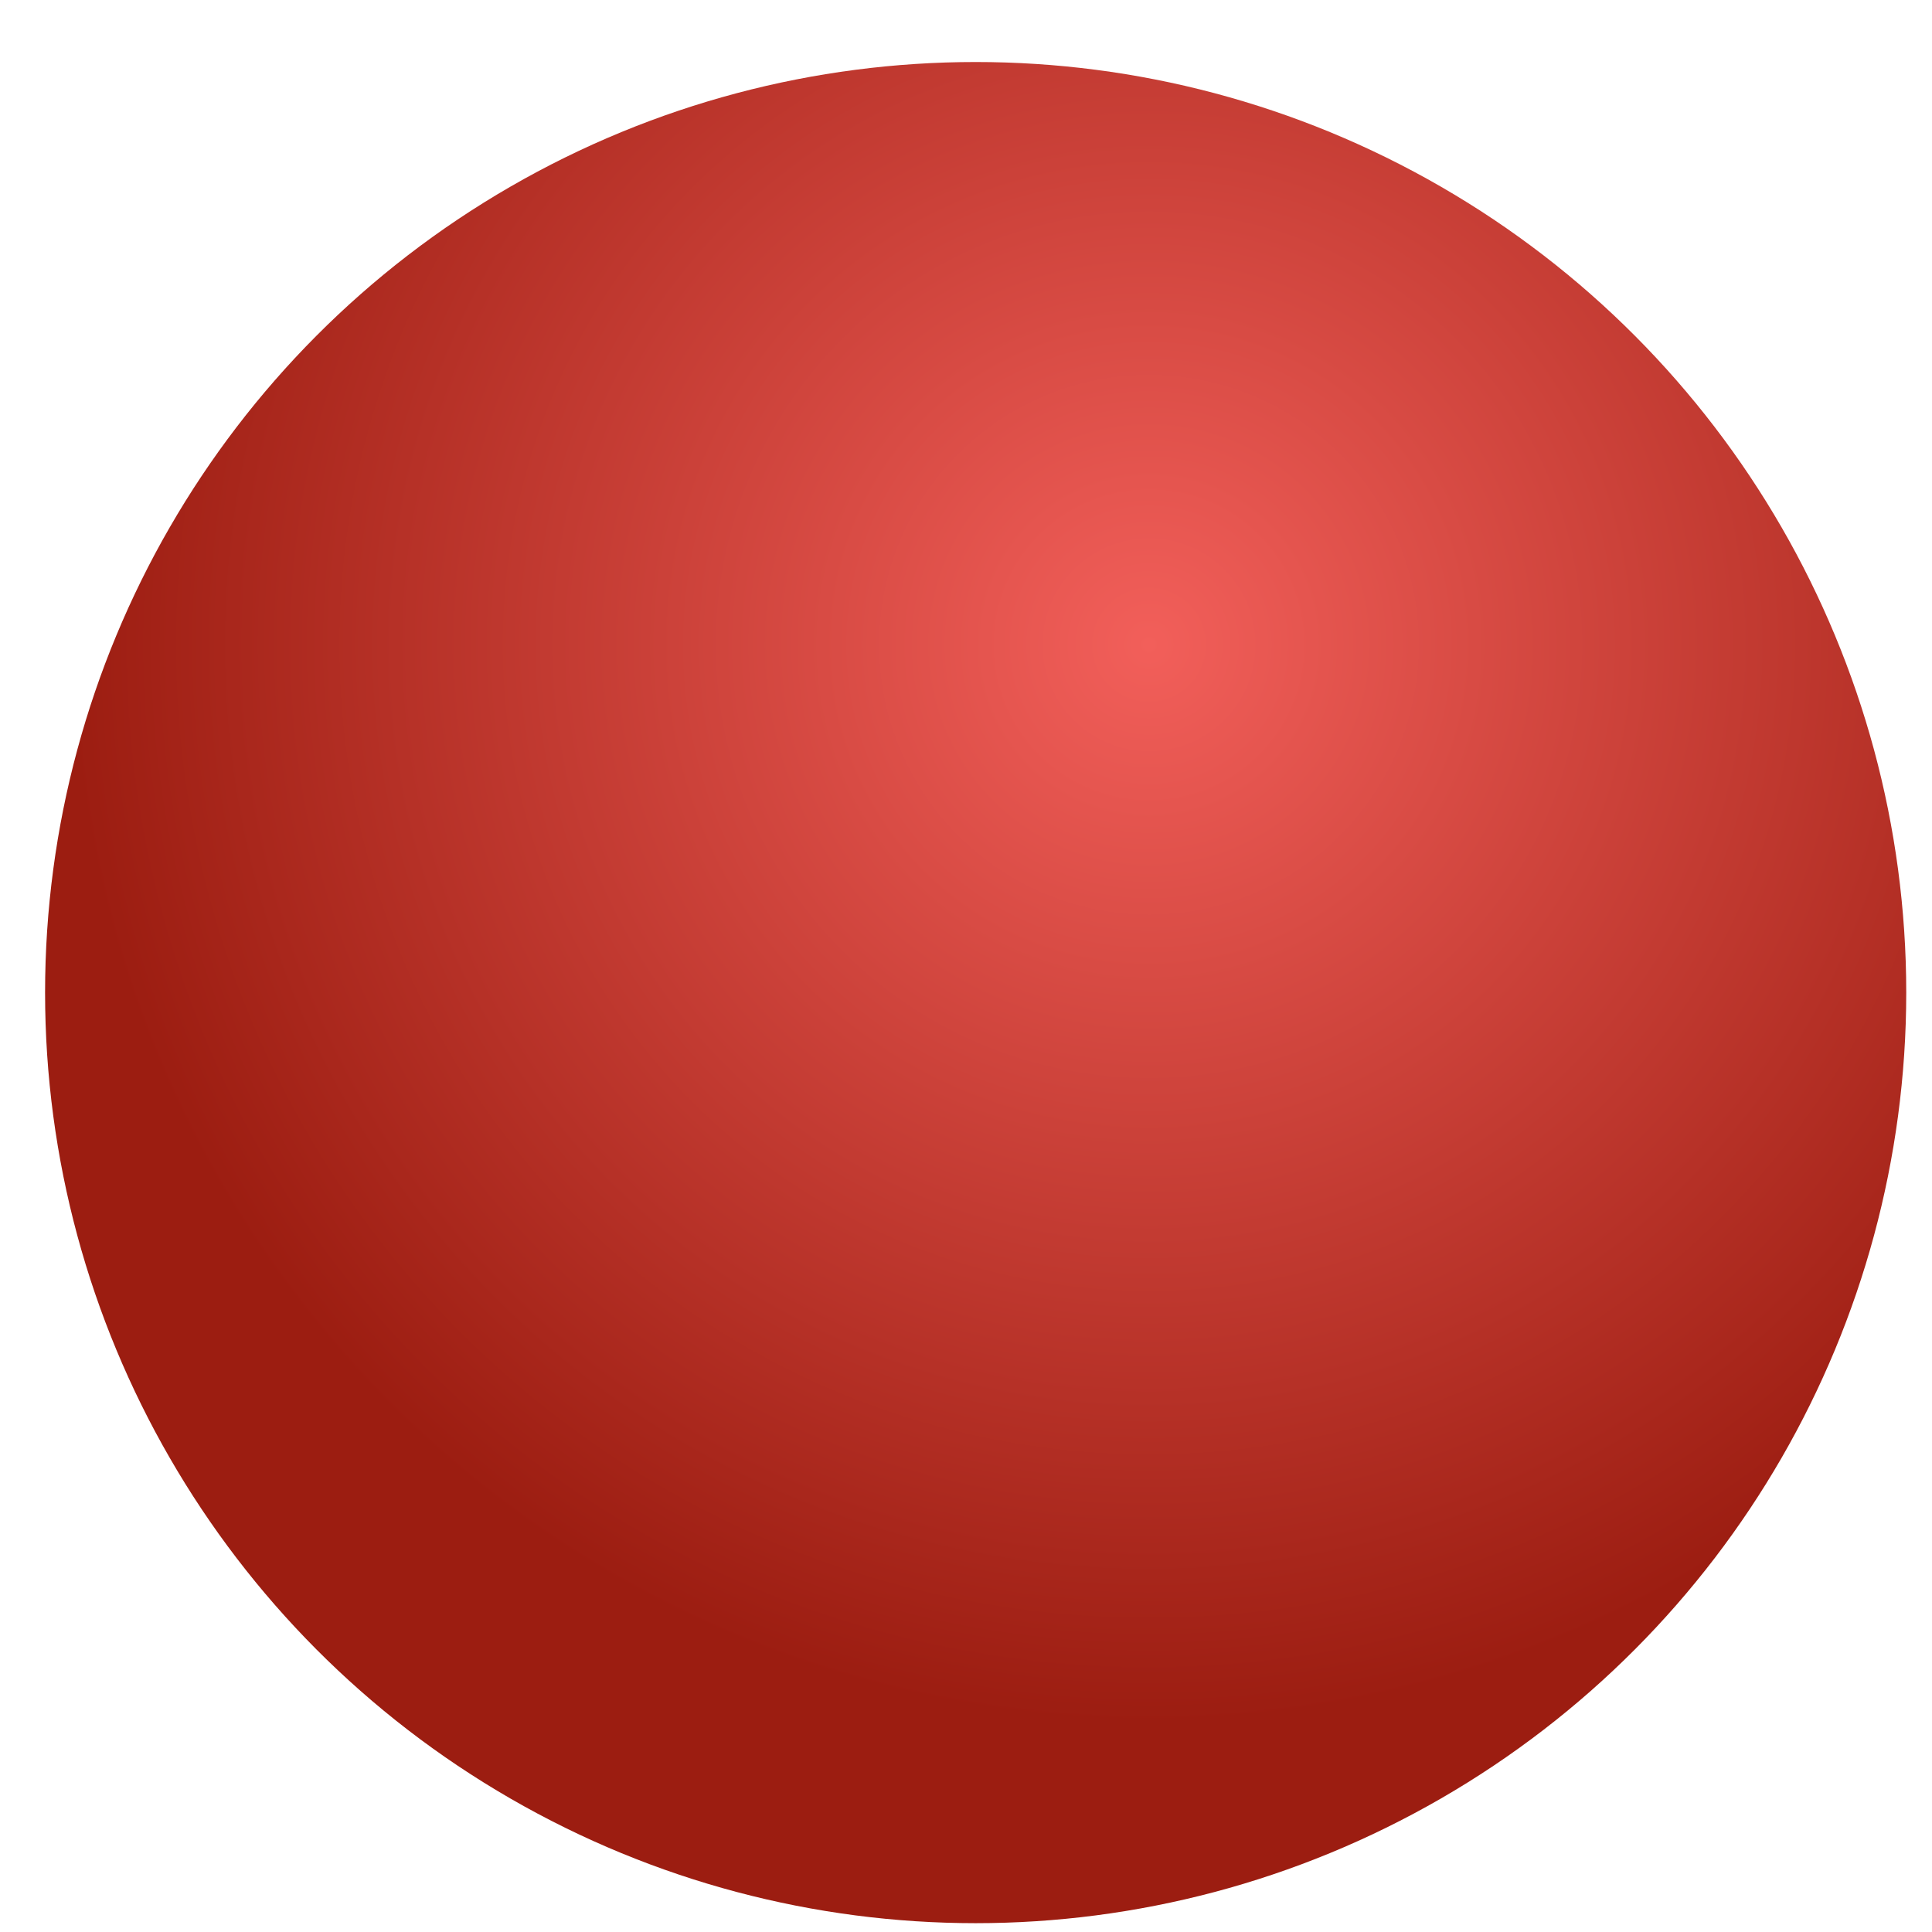 <?xml version="1.0" encoding="utf-8"?>
<!-- Generator: Adobe Illustrator 23.0.1, SVG Export Plug-In . SVG Version: 6.00 Build 0)  -->
<svg version="1.1" id="Capa_1" xmlns="http://www.w3.org/2000/svg" xmlns:xlink="http://www.w3.org/1999/xlink" x="0px" y="0px"
	 viewBox="0 0 300 300" style="enable-background:new 0 0 300 300;" xml:space="preserve">
<style type="text/css">
	.st0{display:none;fill:url(#SVGID_1_);}
	.st1{display:none;}
	.st2{display:inline;fill:url(#SVGID_2_);}
	.st3{display:inline;fill:url(#SVGID_3_);}
	.st4{display:inline;fill:url(#SVGID_4_);}
	.st5{fill:url(#SVGID_5_);}
</style>
<radialGradient id="SVGID_1_" cx="177.265" cy="96.167" r="172.095" gradientUnits="userSpaceOnUse">
	<stop  offset="0" style="stop-color:#F2935A"/>
	<stop  offset="1" style="stop-color:#9C4511"/>
</radialGradient>
<circle class="st0" cx="149.63" cy="151.63" r="148.37"/>
<g class="st1">
	<radialGradient id="SVGID_2_" cx="175.629" cy="96.535" r="165.874" gradientUnits="userSpaceOnUse">
		<stop  offset="0" style="stop-color:#5AB0F2"/>
		<stop  offset="1" style="stop-color:#114D9C"/>
	</radialGradient>
	<circle class="st2" cx="148.99" cy="149.99" r="143.01"/>
	<radialGradient id="SVGID_3_" cx="198.902" cy="80.903" r="170.965" gradientUnits="userSpaceOnUse">
		<stop  offset="0" style="stop-color:#9AFA87"/>
		<stop  offset="1" style="stop-color:#34A42D"/>
	</radialGradient>
	<path class="st3" d="M199.21,172.77c-8.9-5.52-30.08-25.16-38.36-29.77c-8.29-4.6-20.25-3.99-27.01-7.98
		c-6.75-3.99-16.88-6.75-19.95-13.2c-3.07-6.45,0-21.79-5.22-24.24c-5.22-2.46-20.25,7.67-25.47,5.83
		c-5.22-1.84-6.75-8.59-5.83-12.89c0.92-4.3,0.61-15.04,8.9-13.2c8.29,1.84,29.16,9.82,42.04,3.38
		c12.89-6.45,25.16-24.55,19.03-42.96c-4.93-14.78-26.23-19.48-39.38-24.71C83.99,20.19,62.7,33.5,45.83,51.1
		c-0.31,11.59-0.12,36.05,6.08,47.09c8.29,14.73,25.16,11.97,36.83,18.72c11.66,6.75,6.75,7.37,16.57,11.97
		c9.82,4.6,15.96,5.52,16.88,7.98c0.92,2.46-11.36,11.05-11.97,25.47c-0.61,14.42-0.52,29.15,12.02,39.9
		c12.53,10.74,11.61,19.64,6.4,34.37c-5.22,14.73-7.37,33.14-2.46,37.13c4.91,3.99,11.36,2.15,11.66-4.6
		c0.31-6.75,2.46-10.74,12.28-14.12c9.82-3.38,12.58-2.03,15.96-10.07c3.38-8.04,12.58-22.46,22.1-31.67
		c9.51-9.21,18.11-18.11,18.72-25.16C207.5,181.05,208.11,178.29,199.21,172.77z"/>
	<radialGradient id="SVGID_4_" cx="282.432" cy="60.982" r="60.208" gradientUnits="userSpaceOnUse">
		<stop  offset="0" style="stop-color:#9AFA87"/>
		<stop  offset="1" style="stop-color:#34A42D"/>
	</radialGradient>
	<path class="st4" d="M236.55,37.07c-0.54,7.39-0.62,13.36-3.68,17.03c-4.09,4.91,7.77,17.2,15.96,23.74
		c8.19,6.54,15.15,8.59,18.01,20.46c2.86,11.86-9.42,20.04-6.96,25.37c2.46,5.32,12.28,10.22,17.19,0
		c2.44-5.07,5.38-11.77,8.1-17.32C276.26,78.56,259.08,54.57,236.55,37.07z"/>
</g>
<radialGradient id="SVGID_5_" cx="178.417" cy="100.118" r="167.602" gradientUnits="userSpaceOnUse">
	<stop  offset="0" style="stop-color:#F25F5A"/>
	<stop  offset="1" style="stop-color:#9C1D11"/>
</radialGradient>
<circle class="st5" cx="151.5" cy="154.13" r="144.5"/>
</svg>
